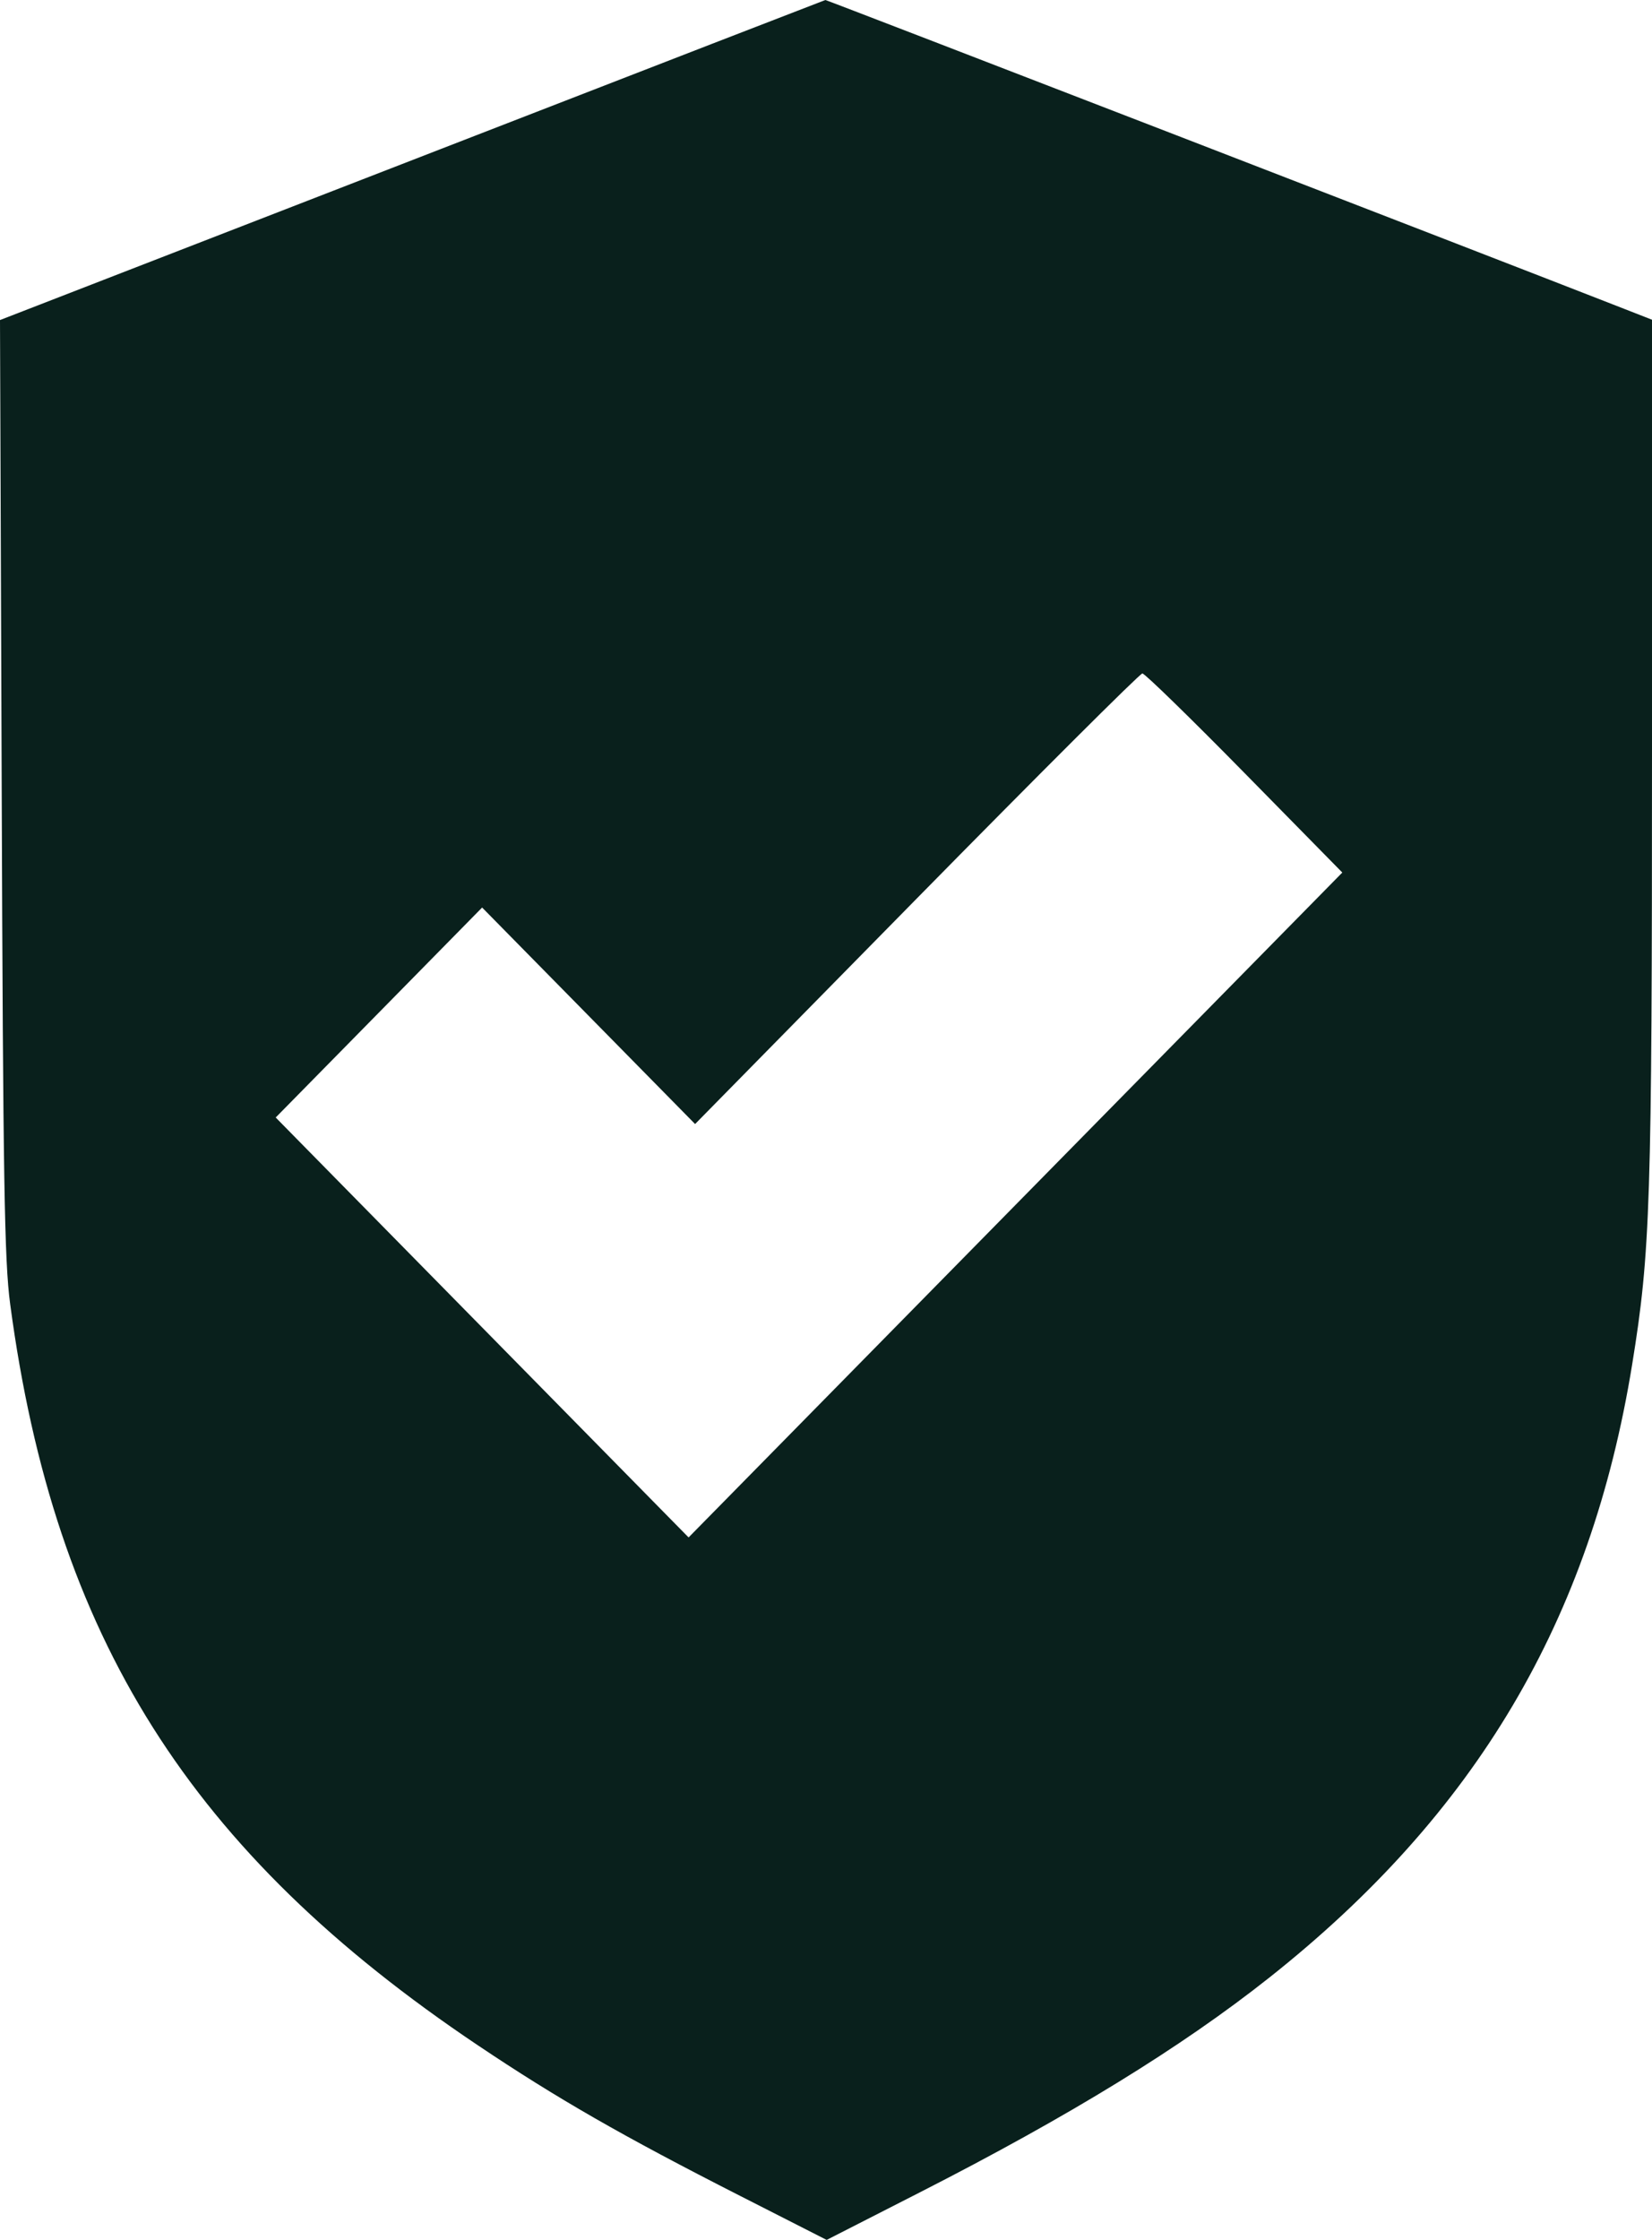 <svg width="45" height="61" viewBox="0 0 45 61" fill="none" xmlns="http://www.w3.org/2000/svg">
<path fill-rule="evenodd" clip-rule="evenodd" d="M12.021 4.053C6.286 6.278 1.235 8.237 0.797 8.407L0 8.716L0.046 21.421C0.084 32.152 0.12 34.341 0.277 35.514C1.488 44.593 5.177 50.439 13.017 55.7C15.175 57.148 16.959 58.172 20.154 59.797L22.518 61L25.06 59.703C29.137 57.623 32.181 55.753 34.573 53.858C40.207 49.397 43.331 44.12 44.46 37.156C44.957 34.093 45 32.761 45 20.41V8.707L44.092 8.352C40.784 7.057 22.512 -0.005 22.483 3.05068e-06C22.464 0.004 17.756 1.827 12.021 4.053ZM33.9 21.051L36.564 23.762L27.661 32.815L18.757 41.869L13.134 36.151L7.51 30.433L10.322 27.574L13.133 24.715L16.034 27.663L18.934 30.611L24.967 24.475C28.285 21.101 31.052 18.34 31.118 18.34C31.183 18.34 32.435 19.56 33.9 21.051Z" fill="#09201C"/>
</svg>
